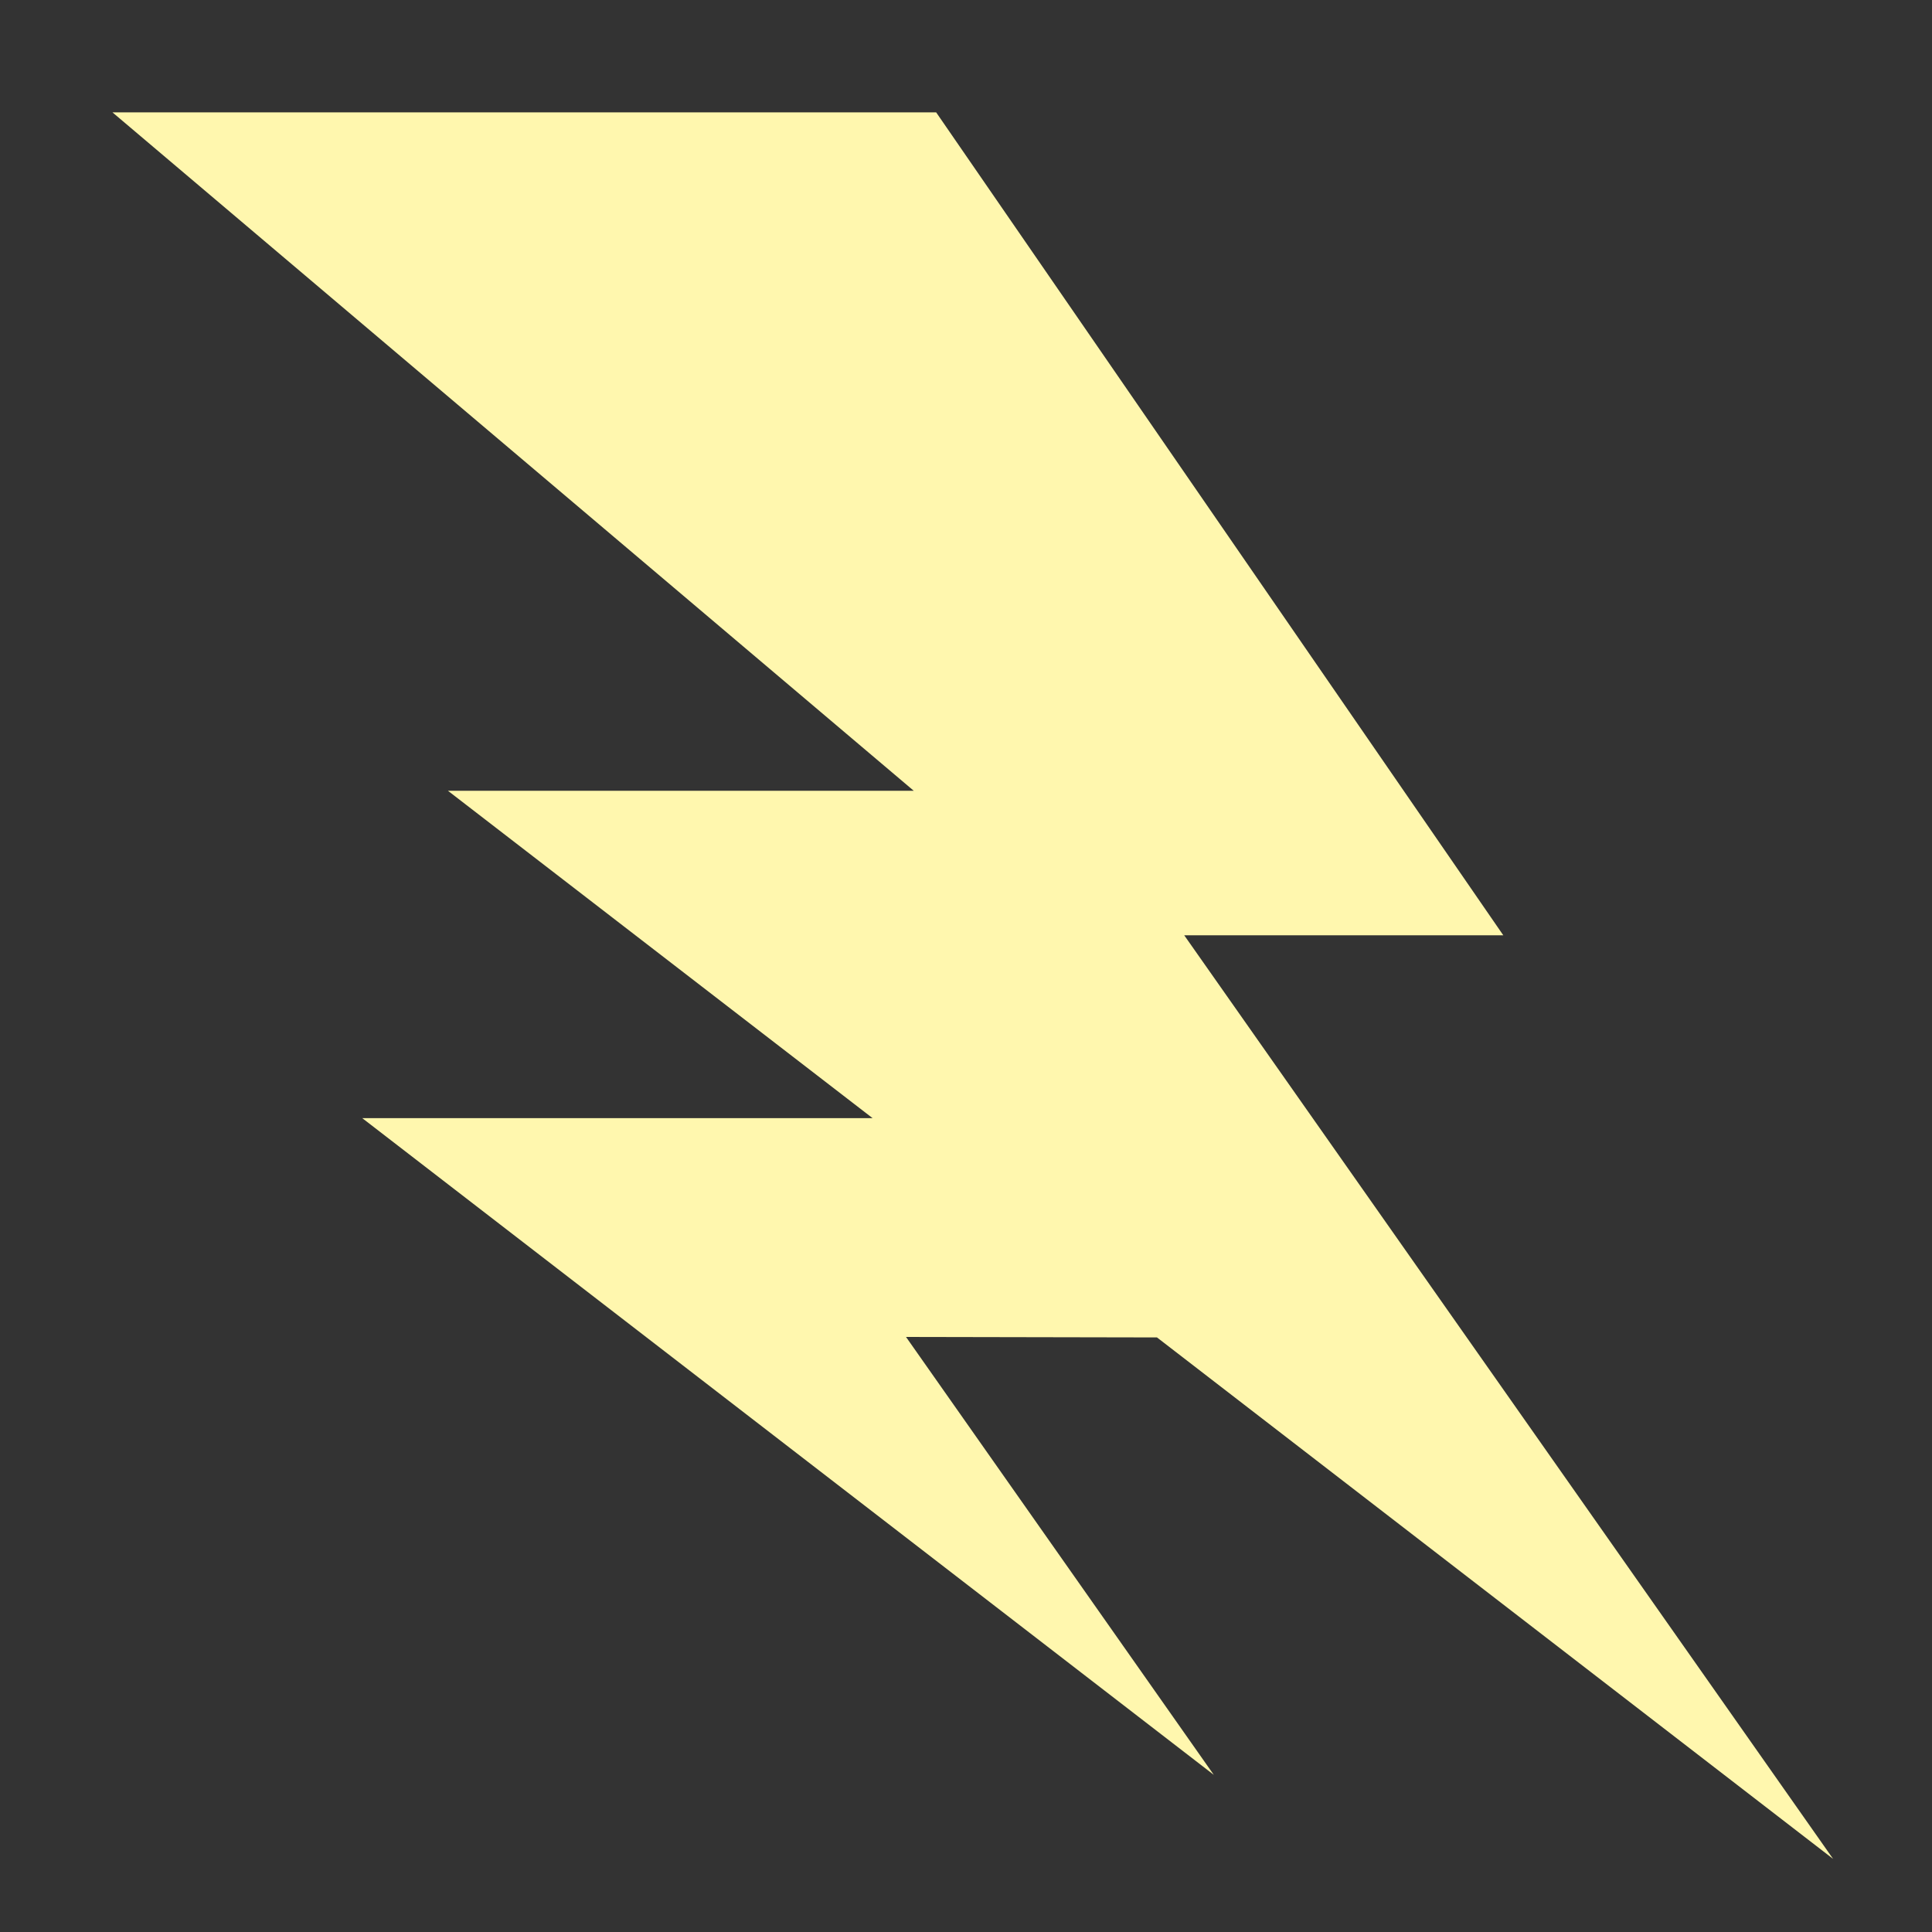 <svg width="20" height="20" viewBox="0 0 20 20" fill="none" xmlns="http://www.w3.org/2000/svg">
<rect x="0" y="0" width="20" height="20" fill="#333333" stroke="none"/>
<path d="M1.164 1.163L9.459 8.186H4.637L9.033 11.575H3.75L12.565 18.373L9.379 13.84L11.977 13.845L18.976 19.243L12.259 9.682H15.562L9.691 1.163H1.164V1.163Z" fill="#FFF7AE"/>
</svg>
